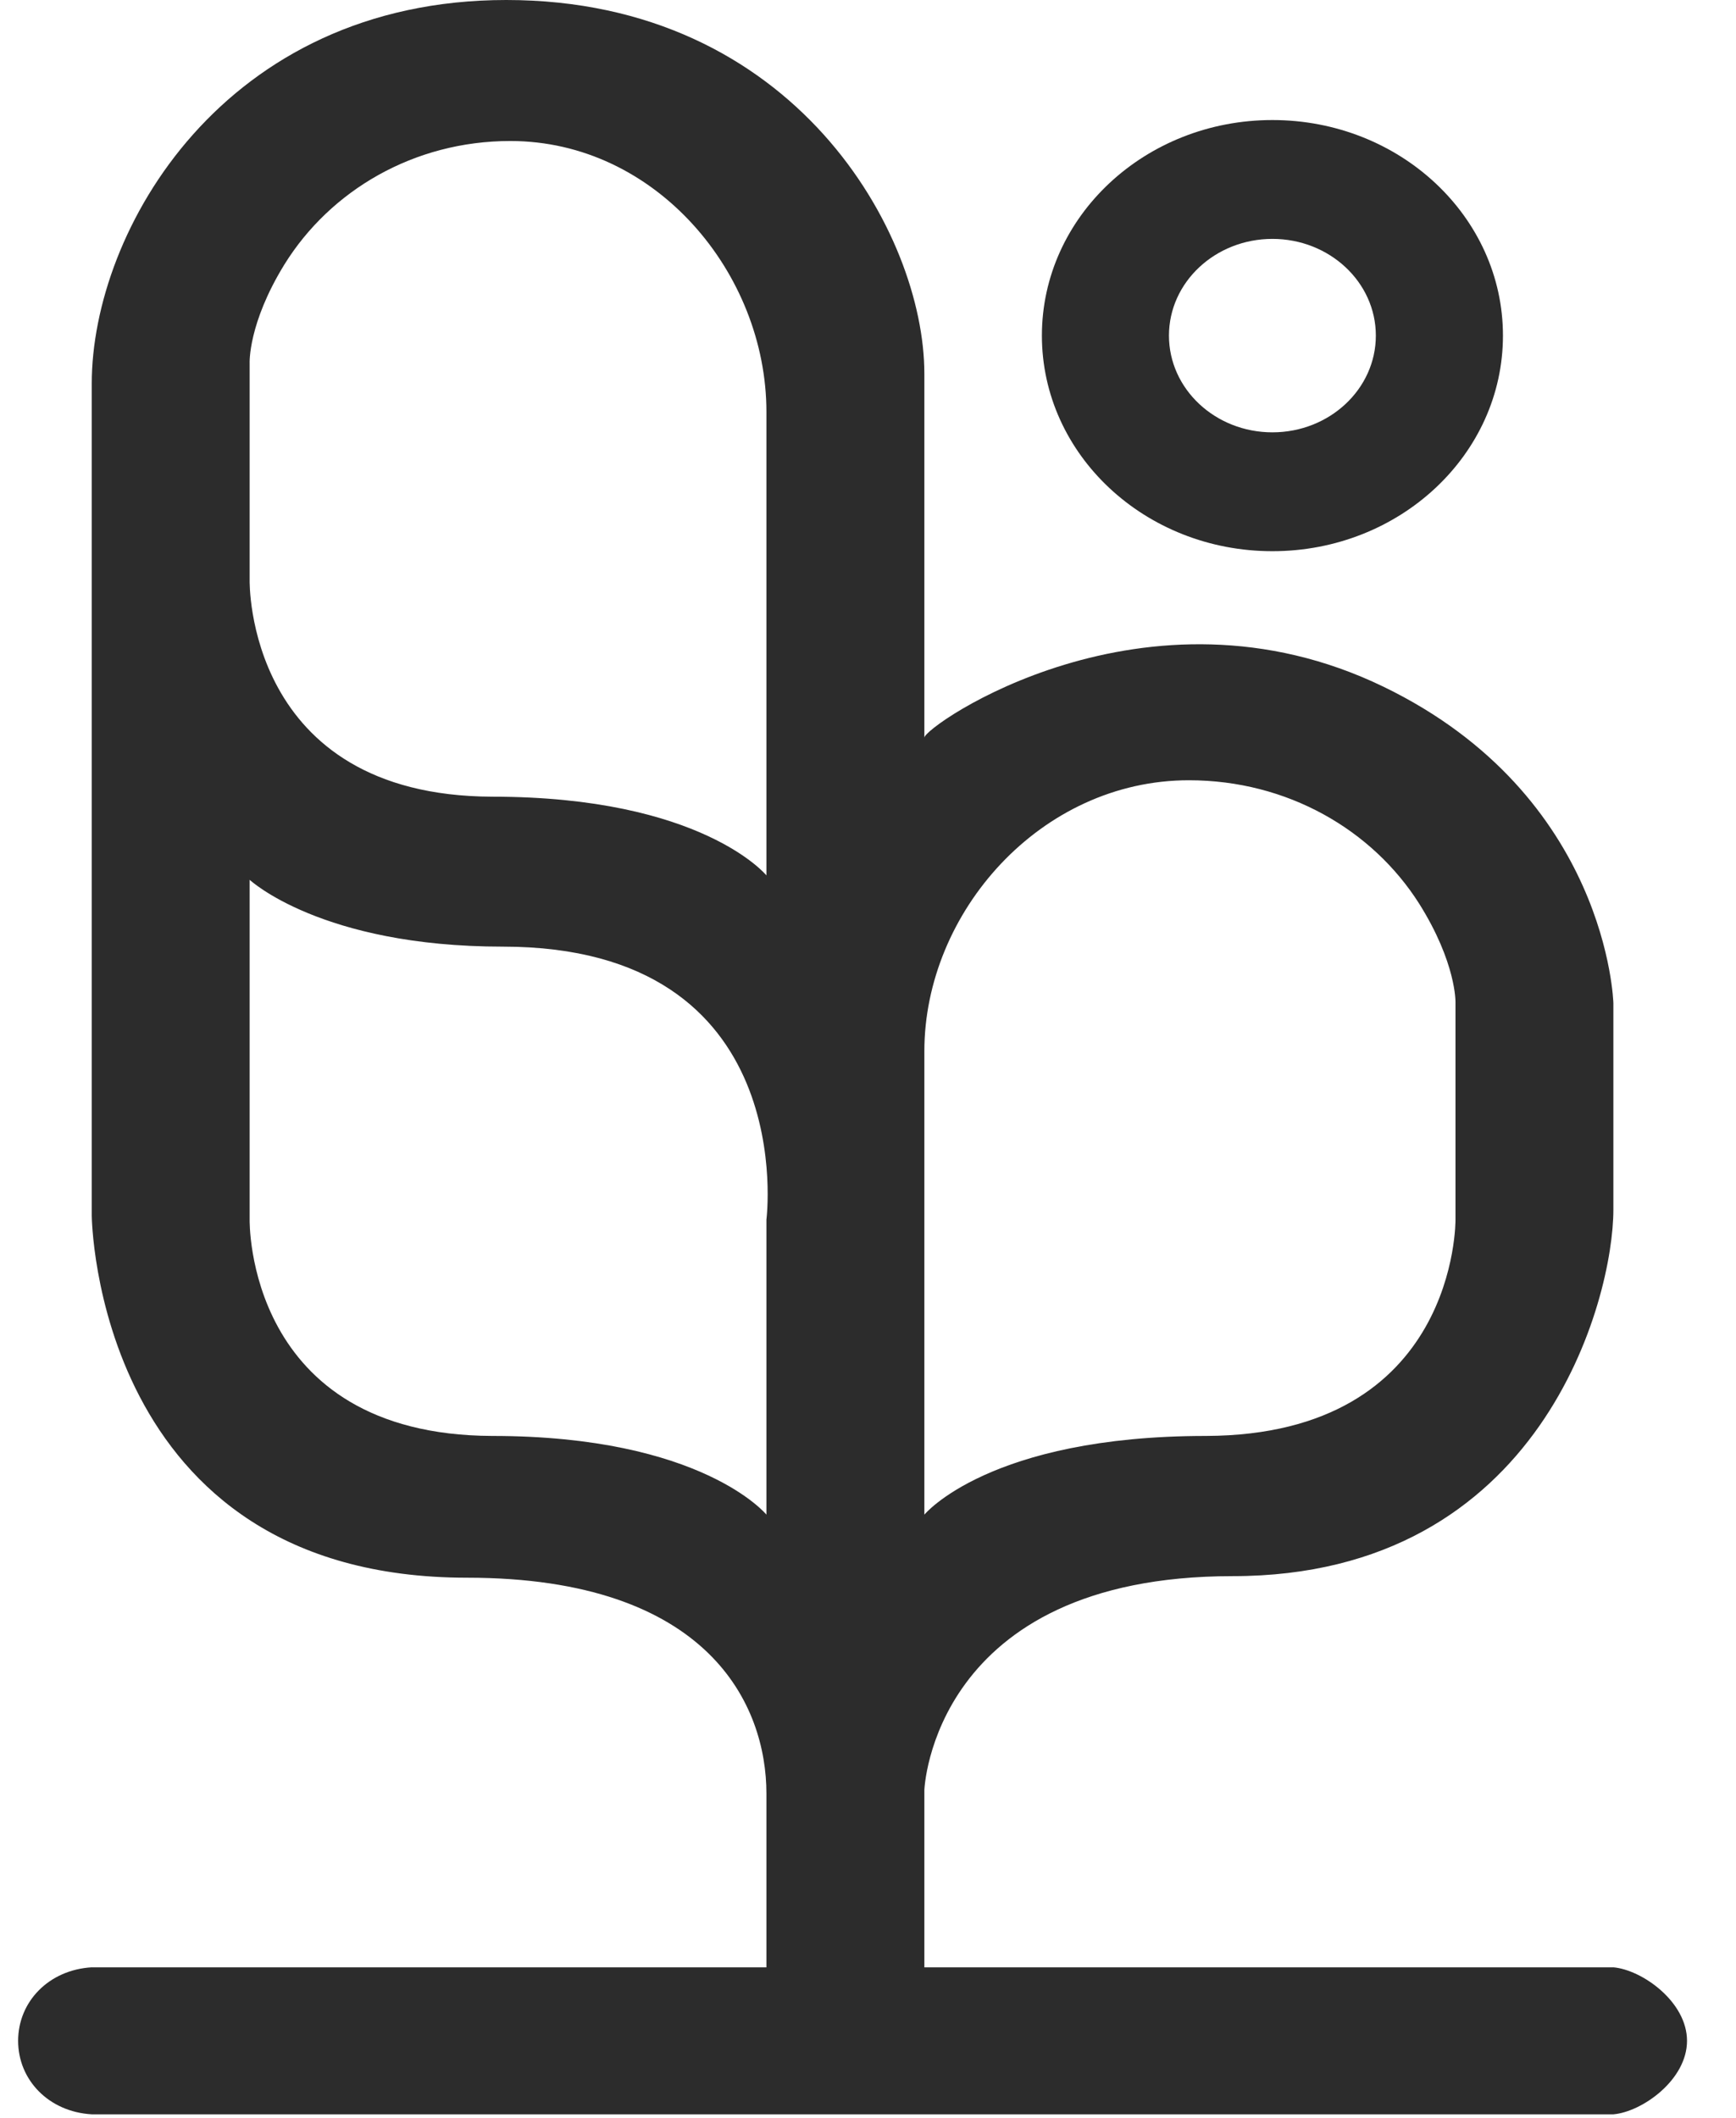 <svg width="41" height="50" viewBox="0 0 41 50" fill="none" xmlns="http://www.w3.org/2000/svg">
<path d="M30.051 2.834C27.044 2.834 24.607 5.113 24.607 7.923C24.607 10.734 27.044 13.013 30.051 13.013C33.058 13.013 35.496 10.734 35.496 7.923C35.496 5.113 33.058 2.834 30.051 2.834ZM30.051 10.207C28.702 10.207 27.608 9.184 27.608 7.923C27.608 6.663 28.703 5.64 30.051 5.64C31.4 5.64 32.494 6.663 32.494 7.923C32.494 9.184 31.4 10.207 30.051 10.207Z" fill="#2C2C2C"/>
<path d="M38.104 46.446V46.447H21.831V42.261C21.831 42.261 22.018 37.211 29.111 37.211C36.43 37.211 38.104 30.65 38.104 28.561C38.104 26.471 38.104 23.684 38.104 23.684C38.104 23.684 37.984 18.786 32.679 16.215C27.049 13.487 21.831 17.149 21.831 17.415C21.831 15.243 21.831 10.052 21.831 8.824C21.831 5.515 18.768 0 11.957 0C5.291 0 2.167 5.437 2.167 9.056C2.167 11.262 2.167 28.697 2.167 28.697C2.167 28.697 2.23 37.248 11.034 37.248C16.761 37.248 18.101 40.268 18.101 42.345C18.101 43.499 18.101 46.447 18.101 46.447H2.167V46.446C1.15 46.506 0.428 47.259 0.428 48.182C0.428 49.105 1.15 49.858 2.167 49.917H38.104C38.782 49.858 39.843 49.105 39.843 48.182C39.843 47.259 38.782 46.506 38.104 46.446ZM5.896 8.573C5.896 8.573 5.854 7.644 6.719 6.241C7.802 4.498 9.773 3.329 12.052 3.329C15.488 3.329 18.101 6.451 18.101 9.727C18.101 9.573 18.101 9.884 18.101 9.727V20.667C18.101 20.667 16.581 18.809 11.626 18.809C5.788 18.789 5.896 13.7 5.896 13.7V8.573ZM18.101 28.793V35.759C18.101 35.759 16.581 33.901 11.626 33.901C5.788 33.881 5.896 28.793 5.896 28.793V20.771C5.896 20.771 7.582 22.349 11.875 22.349C18.924 22.349 18.101 28.793 18.101 28.793ZM21.831 24.819C21.831 21.544 24.574 18.421 28.079 18.421C30.404 18.421 32.412 19.591 33.517 21.334C34.399 22.737 34.375 23.666 34.375 23.666V28.793C34.375 28.793 34.437 33.881 28.483 33.901C23.362 33.901 21.831 35.759 21.831 35.759V28.793V24.819C21.831 24.977 21.831 24.665 21.831 24.819Z" fill="#2C2C2C"/>
</svg>
